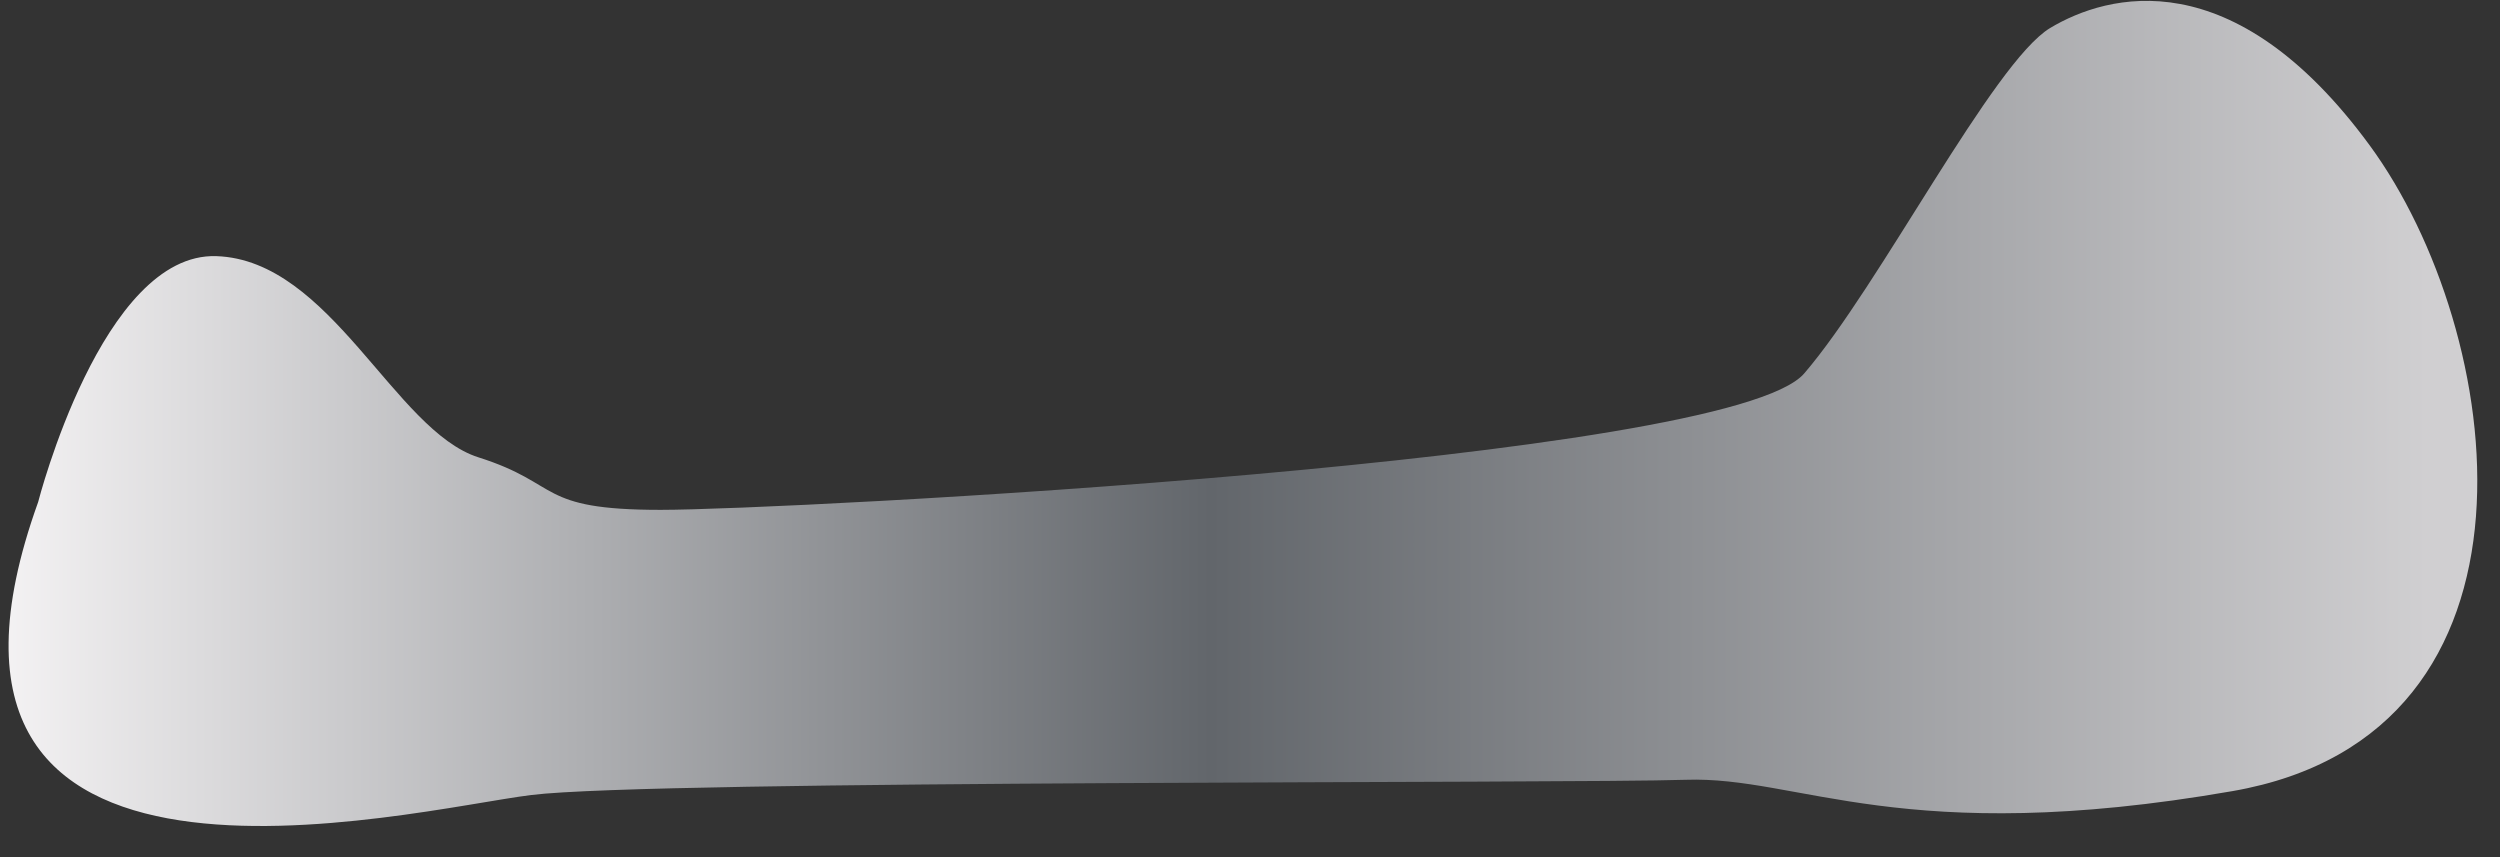 <svg width="35" height="12" viewBox="0 0 35 12" fill="none" xmlns="http://www.w3.org/2000/svg">
<rect x="0" y="0" width="35" height="12" fill="#333333" stroke="none"/>
<path d="M0.534 7.029C0.534 7.029 1.428 3.531 3.029 3.586C4.631 3.64 5.524 6.031 6.699 6.403C7.874 6.775 7.502 7.138 9.249 7.138C10.996 7.138 24.206 6.457 25.259 5.228C26.316 3.999 27.904 0.873 28.702 0.392C29.505 -0.089 31.265 -0.57 33.175 2.034C35.085 4.638 35.875 10.273 31.252 11.076C26.634 11.879 25.191 10.862 23.599 10.917C22.011 10.971 9.149 10.917 7.439 11.13C5.742 11.339 -1.698 13.235 0.534 7.029Z" fill="url(#paint0_linear_110_2635)"/>
<defs>
<linearGradient id="paint0_linear_110_2635" x1="-0.577" y1="5.787" x2="33.992" y2="5.787" gradientUnits="userSpaceOnUse">
<stop offset="1.61469e-07" stop-color="#F9F7F8"/>
<stop offset="0.507" stop-color="#62666B"/>
<stop offset="1" stop-color="#D0CFD1"/>
</linearGradient>
</defs>
</svg>
